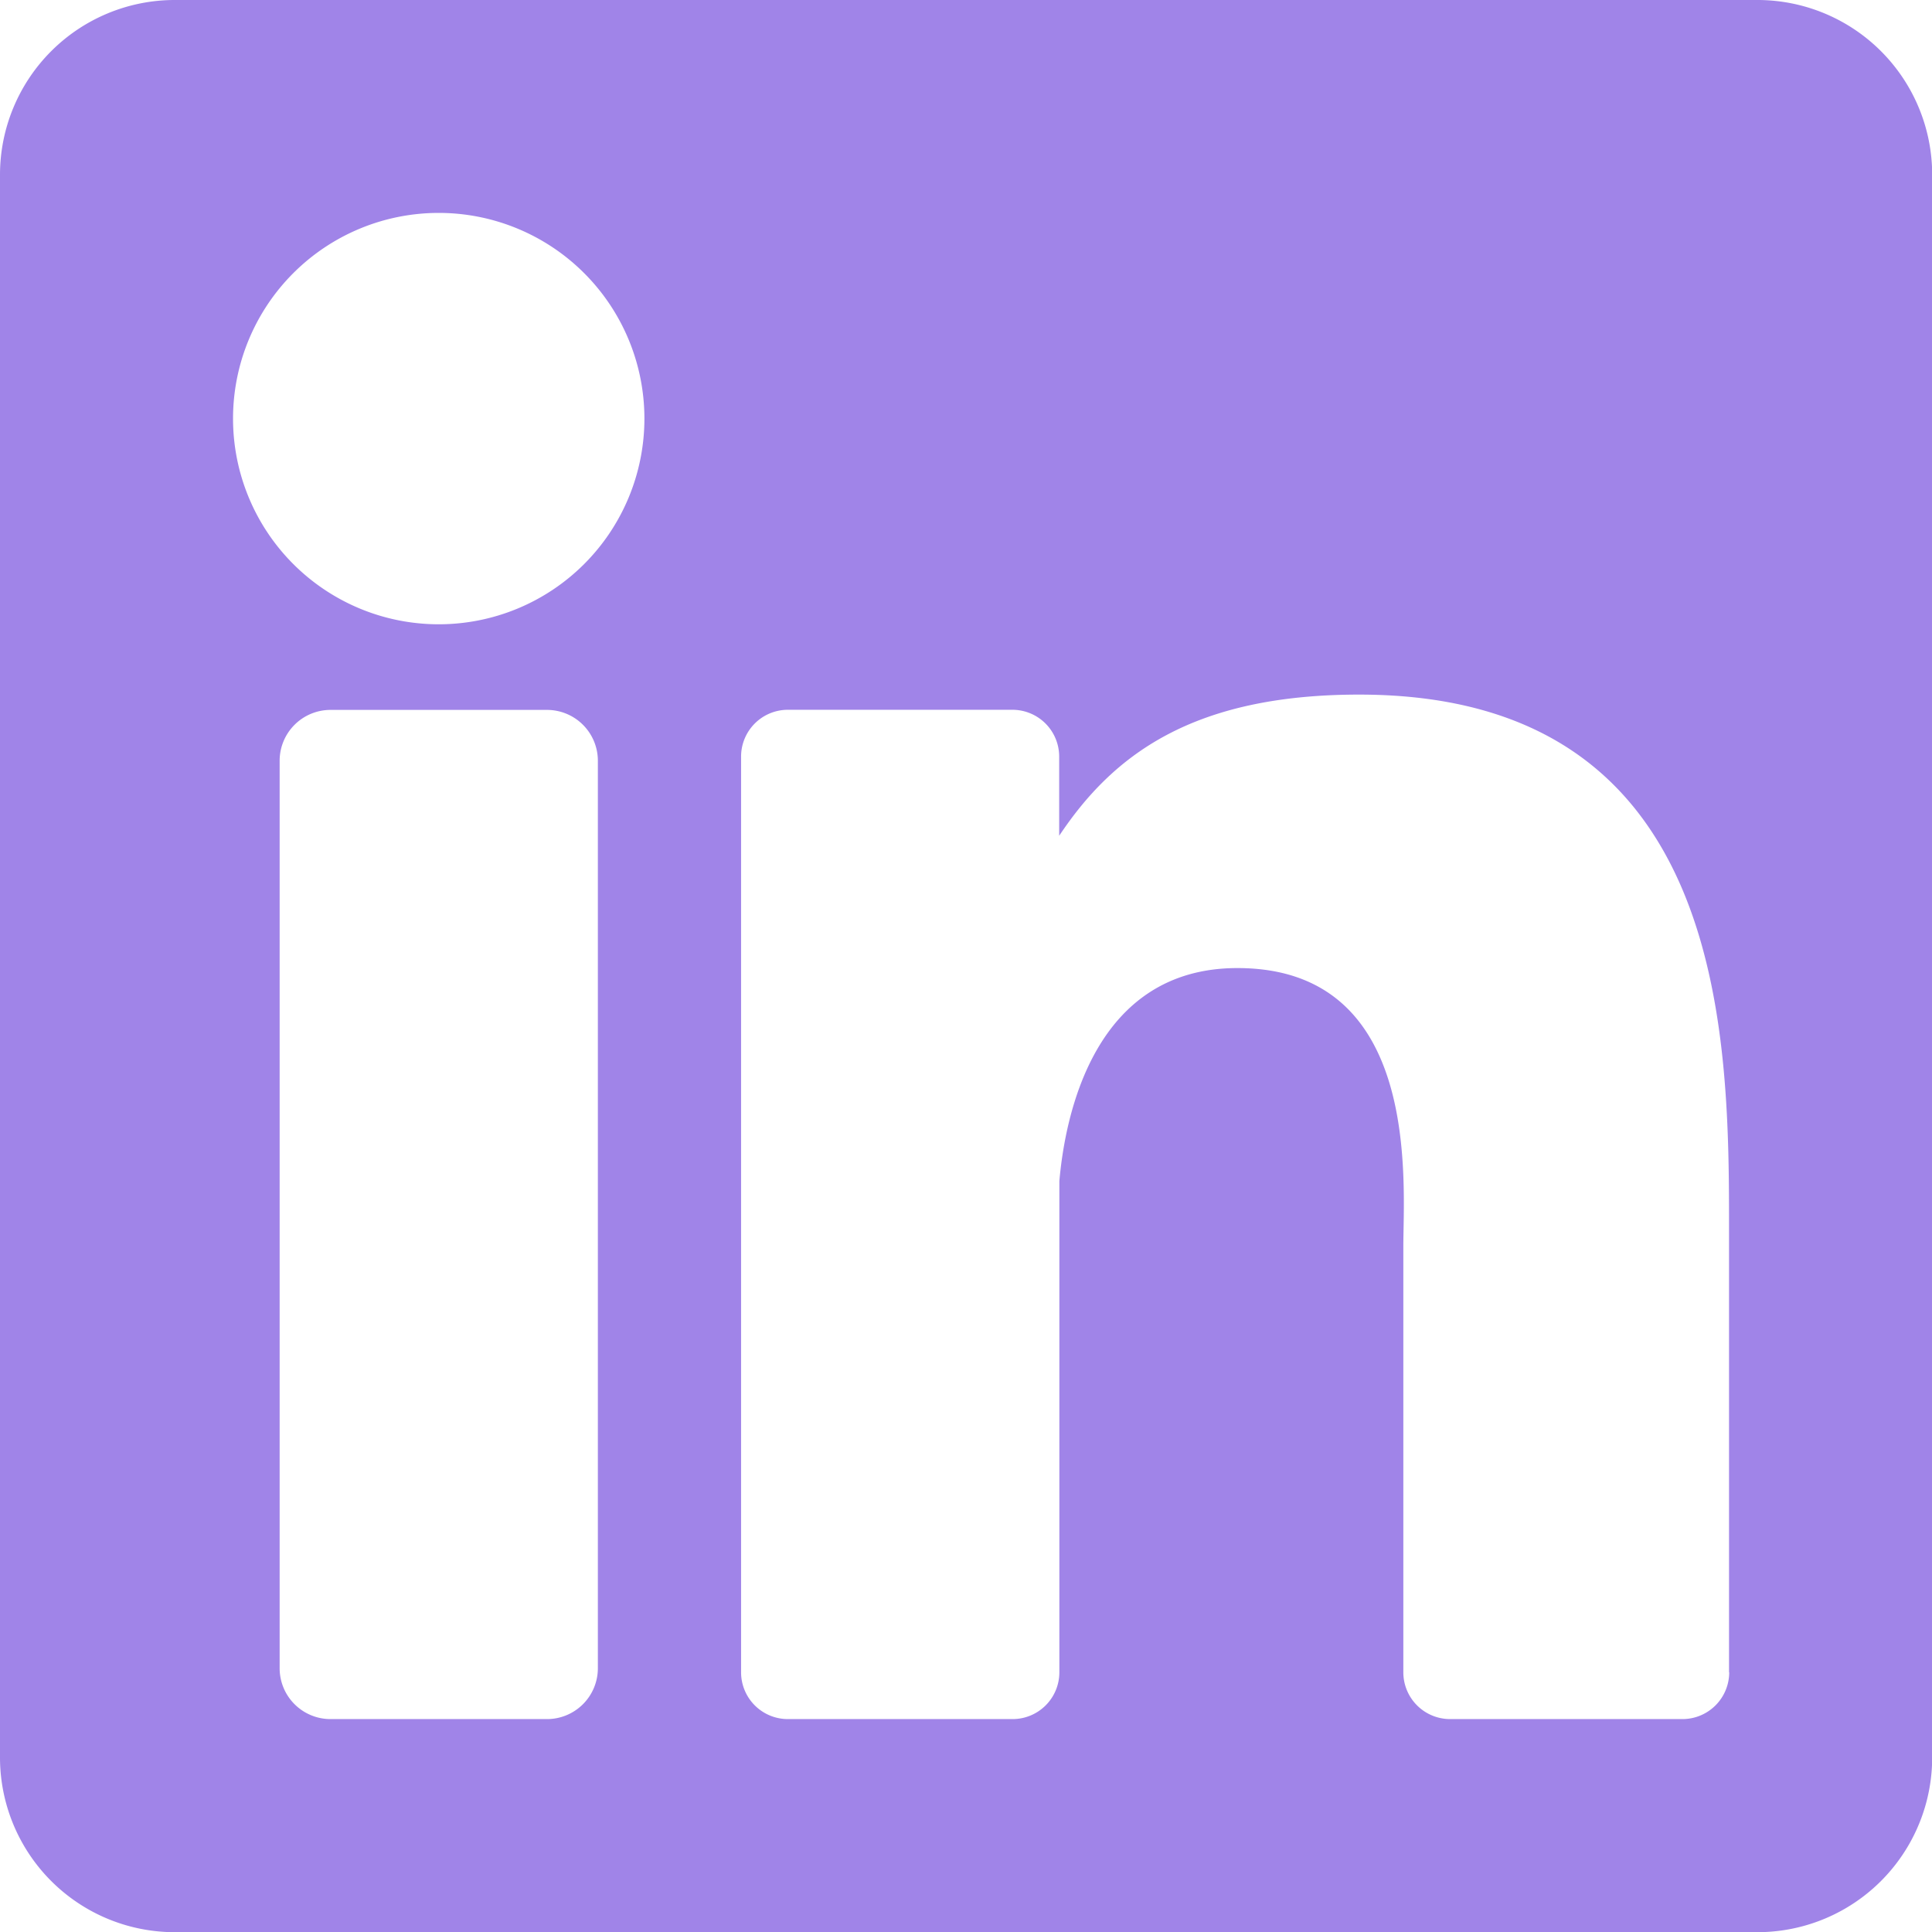 <svg xmlns="http://www.w3.org/2000/svg" width="31.297" height="31.297" viewBox="0 0 31.297 31.297">
  <path id="linkedin" d="M28.466,0H2.831A2.831,2.831,0,0,0,0,2.831V28.466A2.831,2.831,0,0,0,2.831,31.3H28.466A2.831,2.831,0,0,0,31.3,28.466V2.831A2.831,2.831,0,0,0,28.466,0ZM9.685,27.024a.824.824,0,0,1-.824.824H5.354a.824.824,0,0,1-.824-.824v-14.7a.824.824,0,0,1,.824-.824H8.861a.824.824,0,0,1,.824.824ZM7.107,10.113a3.332,3.332,0,1,1,3.332-3.332A3.332,3.332,0,0,1,7.107,10.113ZM28.012,27.09a.758.758,0,0,1-.758.758H23.491a.758.758,0,0,1-.758-.758v-6.9c0-1.029.3-4.508-2.688-4.508-2.319,0-2.79,2.381-2.884,3.45V27.09a.758.758,0,0,1-.758.758h-3.64a.758.758,0,0,1-.758-.758V12.256a.758.758,0,0,1,.758-.758H16.4a.758.758,0,0,1,.758.758v1.283c.86-1.291,2.138-2.287,4.859-2.287,6.026,0,5.992,5.63,5.992,8.723V27.09Z" fill="#A084E8"/>
</svg>
